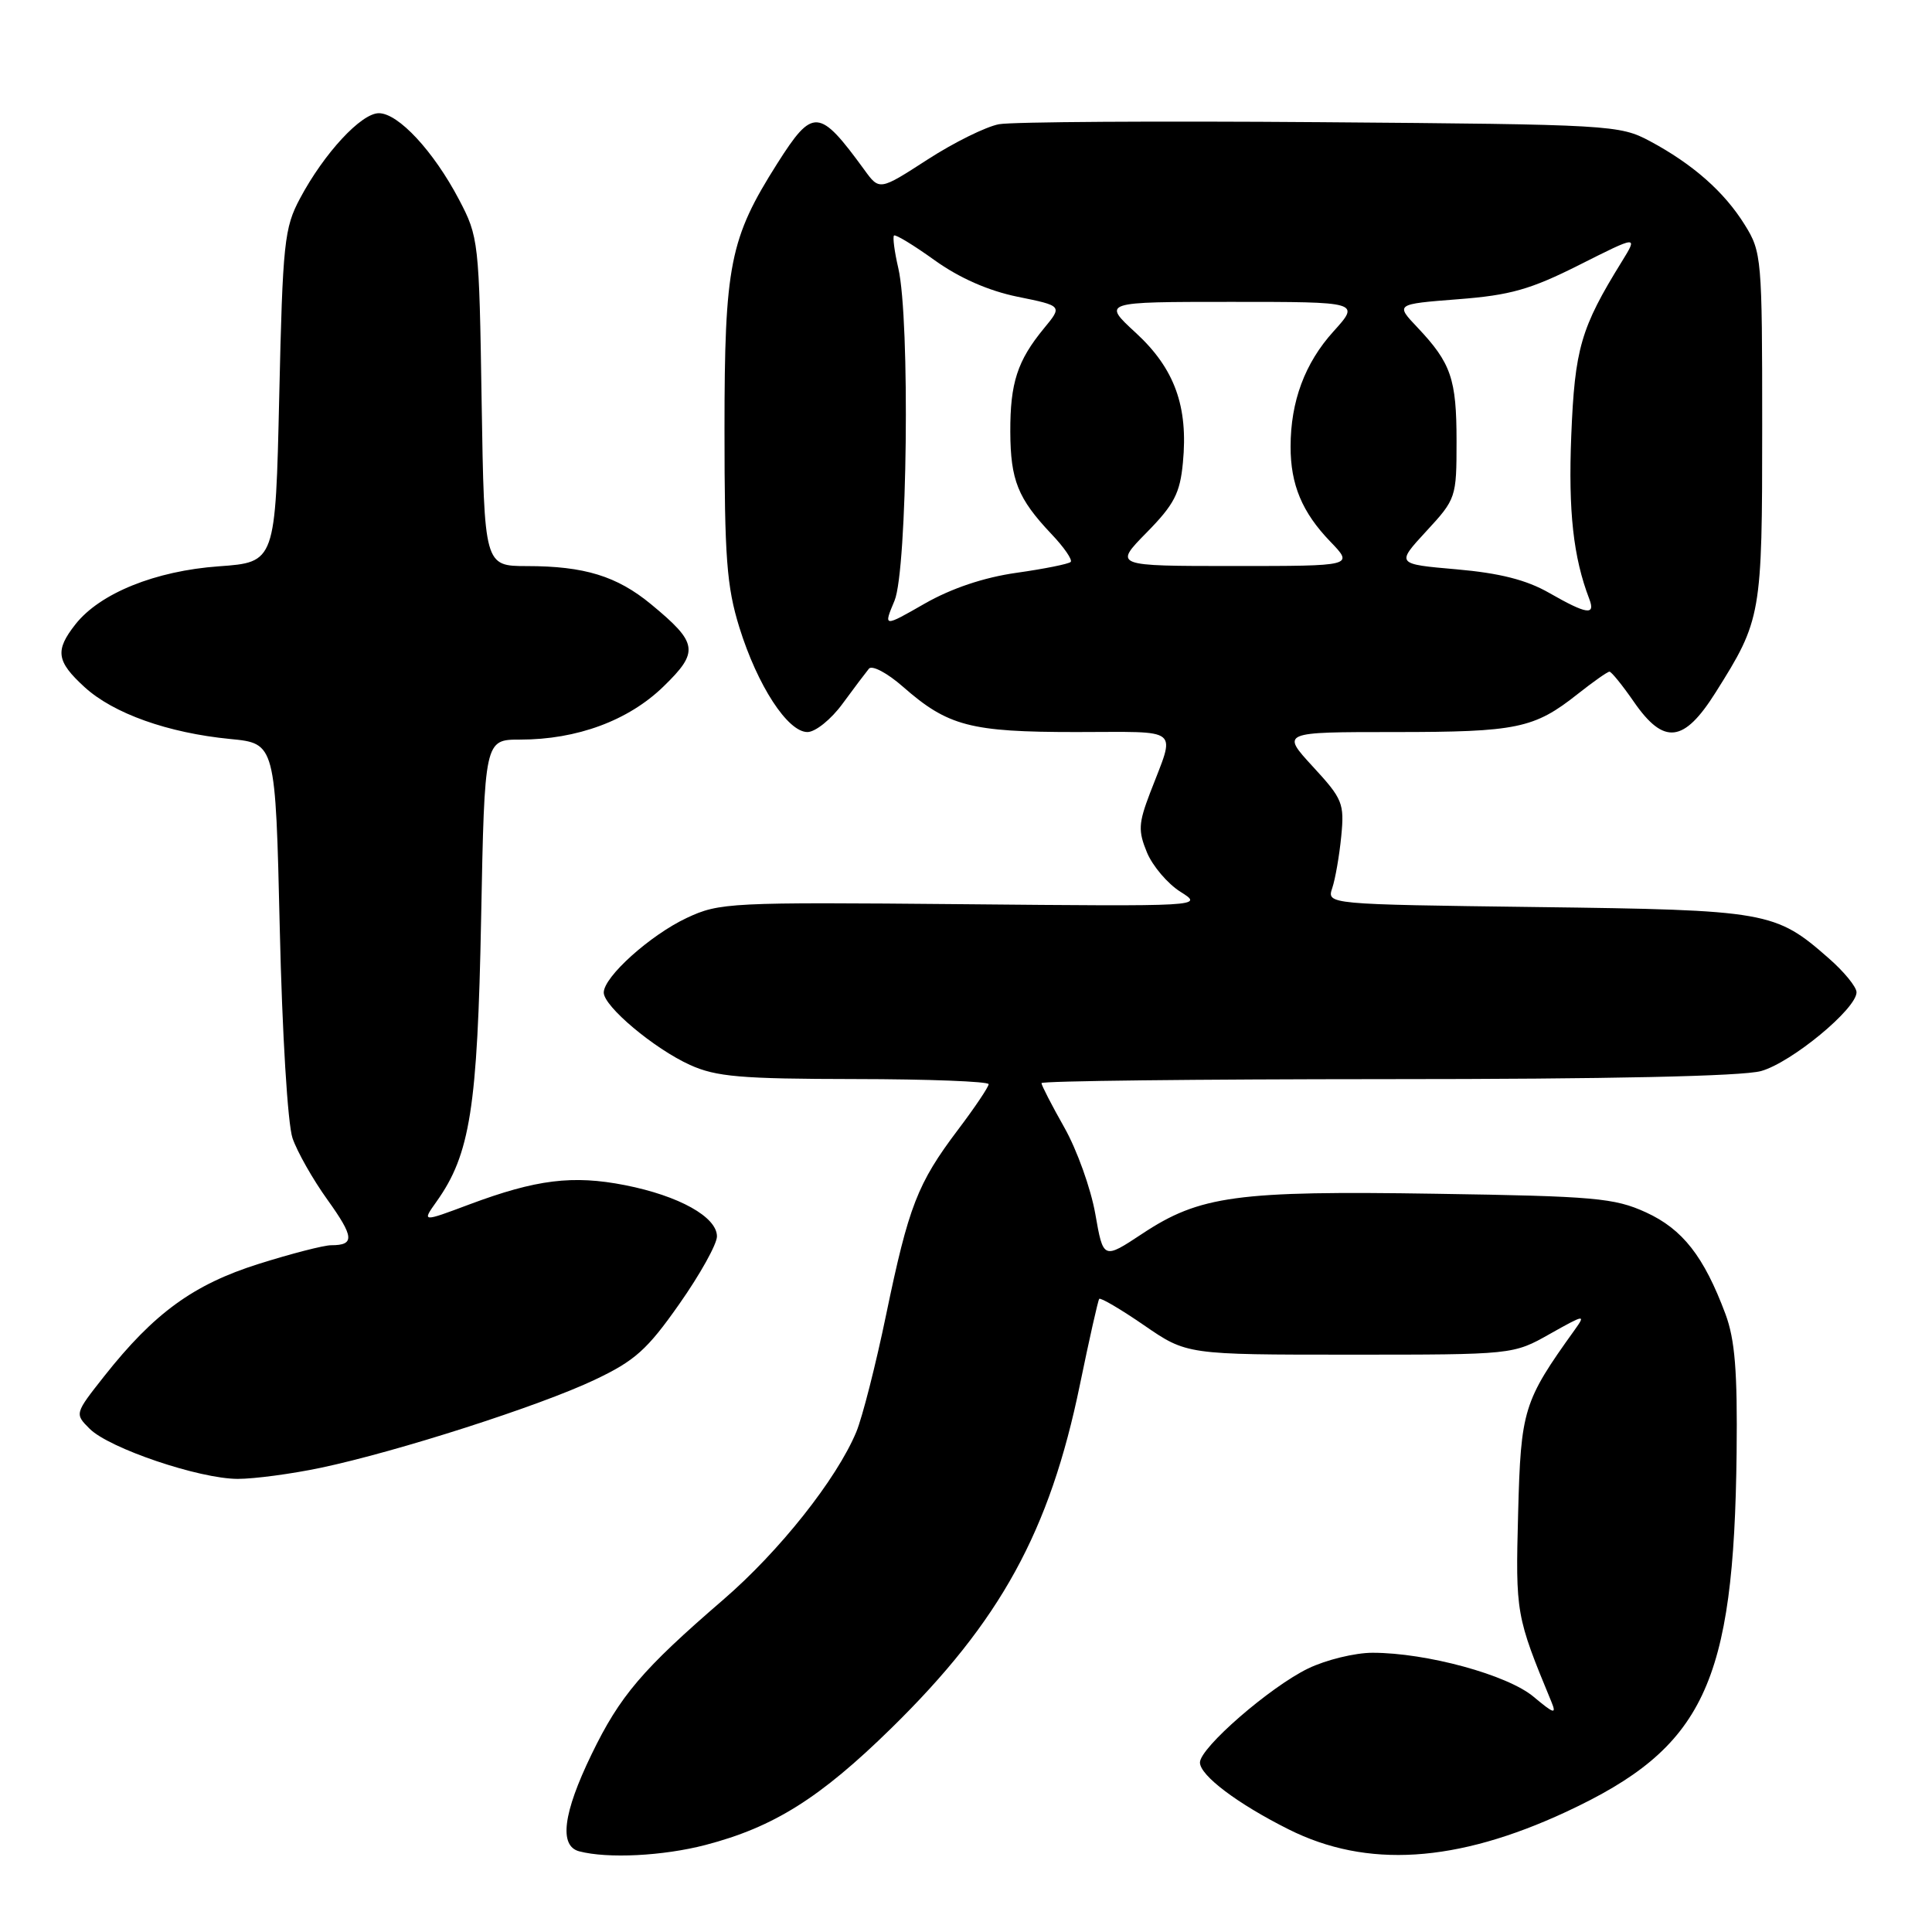 <?xml version="1.0" encoding="UTF-8" standalone="no"?>
<!DOCTYPE svg PUBLIC "-//W3C//DTD SVG 1.1//EN" "http://www.w3.org/Graphics/SVG/1.1/DTD/svg11.dtd" >
<svg xmlns="http://www.w3.org/2000/svg" xmlns:xlink="http://www.w3.org/1999/xlink" version="1.1" viewBox="0 0 256 256">
 <g >
 <path fill="currentColor"
d=" M 93.47 244.47 C 102.52 242.11 108.64 238.27 118.10 229.00 C 132.56 214.83 139.10 202.91 143.10 183.45 C 144.34 177.43 145.49 172.32 145.65 172.11 C 145.81 171.90 148.49 173.47 151.60 175.61 C 157.25 179.50 157.25 179.50 178.87 179.50 C 200.50 179.50 200.50 179.50 205.37 176.75 C 209.99 174.15 210.16 174.12 208.63 176.25 C 201.85 185.70 201.52 186.78 201.16 200.50 C 200.81 213.80 200.87 214.13 205.57 225.50 C 206.27 227.20 205.92 227.10 203.22 224.84 C 199.77 221.93 189.03 219.00 181.87 219.00 C 179.54 219.00 175.70 219.94 173.34 221.08 C 168.28 223.53 159.00 231.59 159.00 233.54 C 159.00 235.26 163.98 239.01 170.75 242.40 C 181.10 247.59 192.98 246.84 207.52 240.08 C 225.78 231.58 229.76 223.20 230.11 192.50 C 230.23 181.69 229.89 177.50 228.63 174.11 C 225.78 166.48 222.96 162.87 218.09 160.64 C 213.93 158.74 211.31 158.50 190.30 158.18 C 163.89 157.76 158.97 158.43 151.35 163.48 C 146.19 166.89 146.19 166.89 145.13 160.83 C 144.54 157.49 142.70 152.35 141.03 149.40 C 139.36 146.45 138.00 143.80 138.00 143.52 C 138.00 143.23 158.59 143.00 183.75 142.99 C 213.17 142.99 230.88 142.61 233.35 141.92 C 237.37 140.80 246.00 133.68 246.00 131.48 C 246.00 130.78 244.35 128.75 242.32 126.98 C 235.24 120.76 234.22 120.58 203.66 120.19 C 175.81 119.83 175.81 119.83 176.53 117.67 C 176.93 116.48 177.47 113.40 177.72 110.83 C 178.15 106.45 177.91 105.86 173.96 101.58 C 169.75 97.00 169.75 97.00 184.81 97.00 C 201.01 97.00 203.28 96.53 209.04 91.97 C 211.10 90.34 213.00 89.00 213.26 89.00 C 213.52 89.00 214.98 90.80 216.50 93.00 C 220.48 98.75 223.12 98.44 227.33 91.75 C 233.40 82.11 233.50 81.56 233.50 56.50 C 233.50 34.22 233.43 33.38 231.19 29.79 C 228.48 25.42 224.31 21.75 218.62 18.70 C 214.60 16.56 213.49 16.49 175.00 16.19 C 153.28 16.02 134.09 16.14 132.37 16.46 C 130.65 16.78 126.38 18.89 122.89 21.15 C 116.53 25.26 116.53 25.26 114.52 22.49 C 108.54 14.29 107.71 14.23 102.99 21.67 C 96.69 31.62 96.00 35.07 96.00 56.93 C 96.00 73.89 96.29 77.72 97.97 83.14 C 100.37 90.85 104.37 97.00 106.99 97.00 C 108.04 97.00 110.13 95.32 111.64 93.25 C 113.15 91.19 114.73 89.10 115.14 88.60 C 115.56 88.11 117.58 89.18 119.63 90.98 C 125.60 96.22 128.56 97.00 142.58 97.00 C 156.77 97.00 155.78 96.18 152.38 105.09 C 150.85 109.10 150.80 110.10 151.98 112.96 C 152.73 114.76 154.73 117.11 156.42 118.17 C 159.50 120.11 159.49 120.11 127.50 119.81 C 96.68 119.53 95.33 119.60 91.00 121.63 C 86.15 123.91 80.00 129.44 80.00 131.52 C 80.00 133.35 86.67 138.95 91.43 141.11 C 94.89 142.68 98.16 142.96 113.25 142.98 C 123.01 142.99 131.00 143.30 131.00 143.66 C 131.00 144.02 129.17 146.75 126.93 149.71 C 121.57 156.81 120.40 159.83 117.42 174.19 C 116.05 180.82 114.26 187.83 113.46 189.75 C 110.84 196.02 103.28 205.55 95.81 211.99 C 85.13 221.20 82.14 224.70 78.38 232.47 C 74.60 240.27 74.05 244.60 76.75 245.31 C 80.53 246.30 87.86 245.93 93.47 244.47 Z  M 42.50 194.49 C 52.61 192.36 71.49 186.30 78.76 182.85 C 84.12 180.32 85.76 178.85 90.01 172.79 C 92.76 168.88 95.00 164.85 95.00 163.83 C 95.00 161.25 89.97 158.45 82.82 157.04 C 75.89 155.68 71.06 156.28 62.20 159.59 C 55.90 161.95 55.90 161.95 57.84 159.22 C 62.30 152.96 63.27 146.78 63.75 121.75 C 64.21 98.00 64.21 98.00 68.92 98.00 C 76.45 98.00 83.27 95.48 87.91 90.97 C 92.67 86.35 92.50 85.21 86.26 80.06 C 81.75 76.34 77.43 75.01 69.83 75.01 C 64.17 75.00 64.17 75.00 63.82 53.25 C 63.49 31.96 63.42 31.39 60.82 26.44 C 57.45 20.03 52.78 15.00 50.20 15.00 C 47.86 15.00 42.95 20.30 39.76 26.28 C 37.67 30.19 37.46 32.11 37.00 52.50 C 36.50 74.50 36.50 74.50 29.00 75.04 C 20.59 75.64 13.24 78.61 10.00 82.72 C 7.26 86.20 7.47 87.63 11.21 91.05 C 15.04 94.55 22.28 97.12 30.50 97.92 C 36.50 98.50 36.50 98.50 37.07 123.00 C 37.39 136.97 38.12 148.92 38.76 150.81 C 39.38 152.62 41.46 156.29 43.38 158.96 C 46.93 163.91 47.03 165.00 43.88 165.00 C 42.91 165.00 38.57 166.12 34.26 167.48 C 25.63 170.20 20.42 173.99 13.82 182.34 C 9.89 187.32 9.89 187.33 11.87 189.31 C 14.46 191.91 26.40 195.95 31.50 195.96 C 33.70 195.96 38.65 195.30 42.50 194.49 Z  M 118.53 79.59 C 120.23 75.51 120.61 42.35 119.03 35.53 C 118.52 33.34 118.27 31.40 118.46 31.21 C 118.65 31.02 121.07 32.49 123.84 34.48 C 127.11 36.83 130.97 38.53 134.83 39.32 C 140.79 40.53 140.79 40.53 138.33 43.51 C 134.80 47.80 133.85 50.74 133.87 57.22 C 133.90 63.63 134.87 66.05 139.30 70.74 C 140.99 72.51 142.14 74.19 141.87 74.46 C 141.60 74.73 138.37 75.38 134.69 75.90 C 130.37 76.51 126.07 77.96 122.53 79.98 C 117.05 83.12 117.05 83.12 118.53 79.59 Z  M 205.27 78.56 C 202.27 76.84 198.72 75.94 193.01 75.44 C 184.98 74.74 184.98 74.74 188.99 70.39 C 192.94 66.12 193.00 65.92 193.00 58.46 C 193.00 50.21 192.28 48.11 187.83 43.40 C 184.89 40.30 184.89 40.30 193.20 39.65 C 200.11 39.12 202.80 38.36 209.27 35.10 C 217.04 31.19 217.04 31.19 214.90 34.66 C 209.45 43.47 208.67 46.18 208.20 57.73 C 207.80 67.78 208.47 73.84 210.59 79.37 C 211.44 81.59 210.25 81.41 205.27 78.56 Z  M 151.93 70.57 C 155.58 66.86 156.36 65.36 156.74 61.31 C 157.46 53.86 155.65 48.85 150.52 44.12 C 146.04 40.00 146.04 40.00 163.14 40.00 C 180.23 40.00 180.23 40.00 176.68 43.93 C 172.90 48.11 171.01 53.19 171.01 59.18 C 171.00 64.21 172.54 67.89 176.26 71.75 C 179.39 75.00 179.39 75.00 163.49 75.00 C 147.58 75.00 147.58 75.00 151.93 70.57 Z "/>
</g>
</svg>